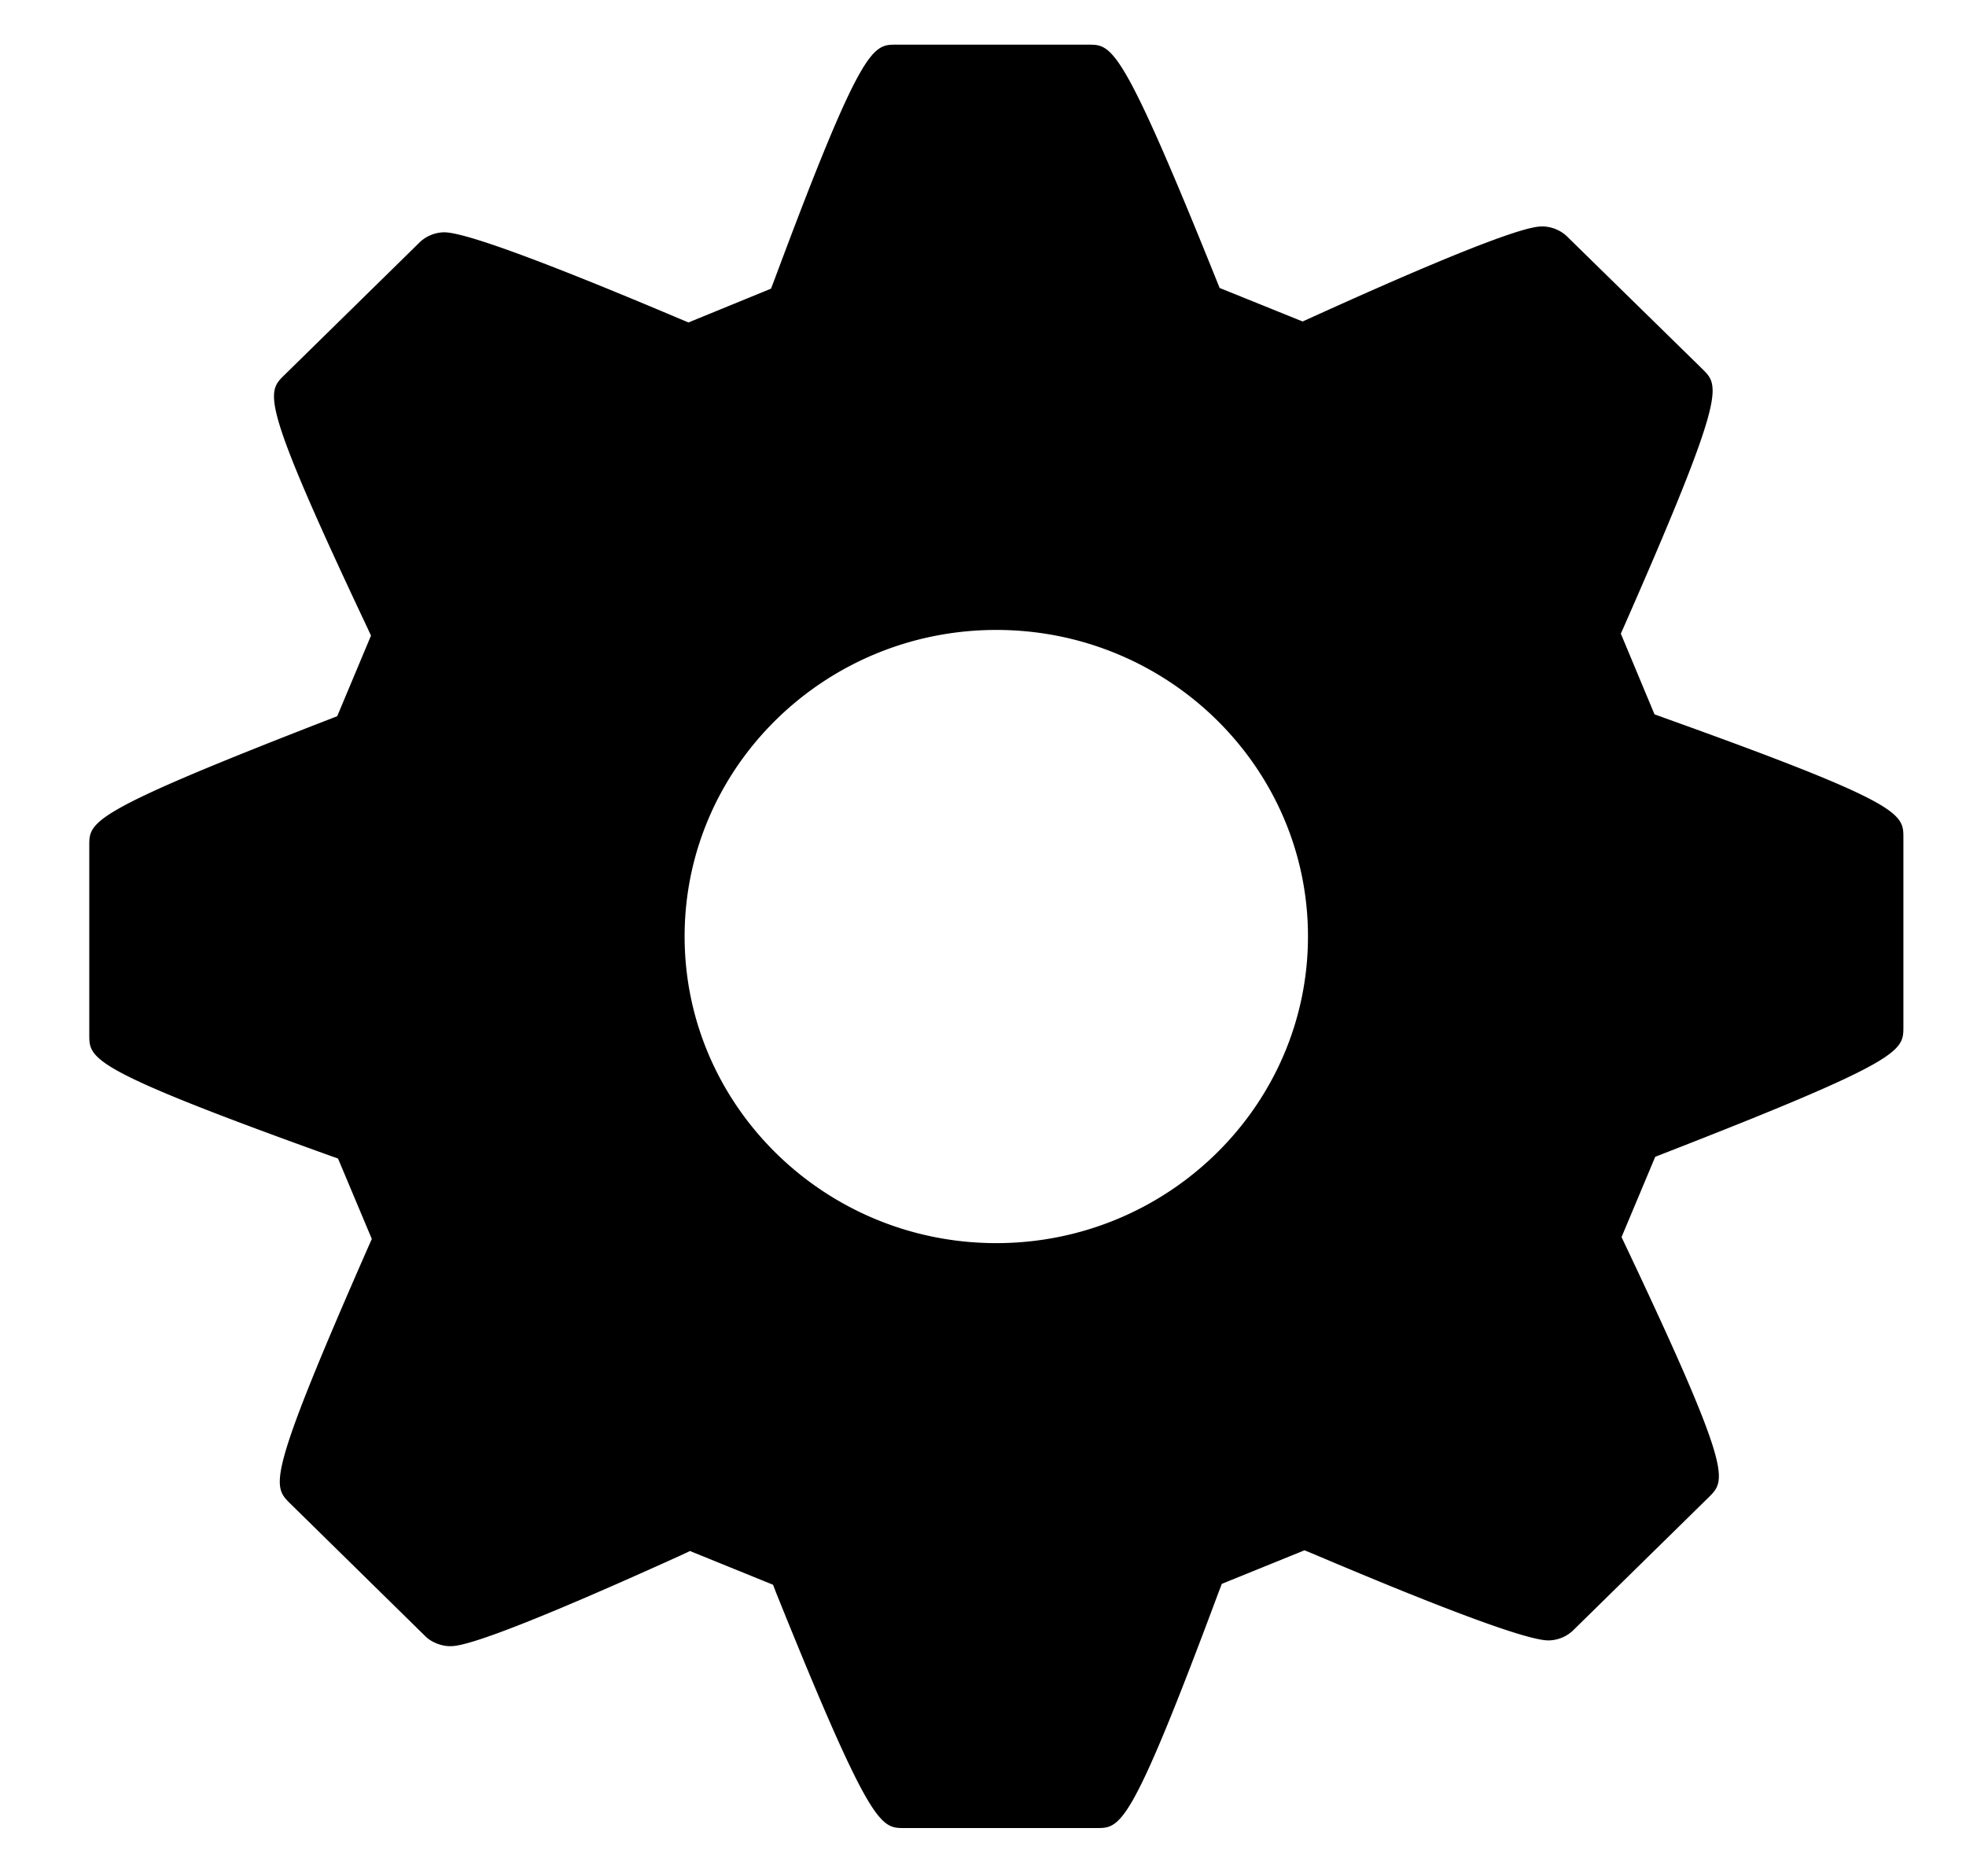 <svg xmlns="http://www.w3.org/2000/svg" width="44" height="42"><path paint-order="stroke fill markers" fill-rule="evenodd" d="M37.223 16.06l-.194-.069-.754-1.807.082-.185c2.286-5.2 2.128-5.356 1.749-5.733L35.058 5.28a.817.817 0 00-.533-.211c-.171 0-.69 0-5.192 2.046l-.18.081-1.857-.75-.075-.186C25.104 1 24.887 1 24.361 1h-4.305c-.525 0-.764 0-2.727 5.27l-.074.192-1.847.756-.177-.074C12.184 5.854 10.405 5.2 9.941 5.2a.817.817 0 00-.533.209l-3.05 2.993c-.388.383-.548.543 1.857 5.636l.088.19-.756 1.804-.185.072c-5.364 2.08-5.364 2.283-5.364 2.825v4.233c0 .543 0 .769 5.375 2.703l.192.068.756 1.8-.081.184C5.955 33.12 6.1 33.26 6.489 33.65l3.043 2.989c.128.123.349.21.537.21.17 0 .688 0 5.193-2.045l.18-.085 1.859.755.072.187c2.118 5.259 2.336 5.259 2.863 5.259h4.306c.54 0 .764 0 2.729-5.274l.074-.192 1.85-.751.176.072c3.045 1.293 4.822 1.945 5.283 1.945a.815.815 0 00.536-.208l3.056-3c.384-.384.544-.542-1.865-5.63l-.09-.19.754-1.798.18-.07c5.374-2.092 5.374-2.296 5.374-2.839v-4.23c0-.544 0-.768-5.376-2.694zM22.298 27.827c-3.846 0-6.976-3.081-6.976-6.866 0-3.783 3.13-6.86 6.976-6.86 3.845 0 6.975 3.077 6.975 6.86 0 3.784-3.13 6.866-6.975 6.866z"/></svg>